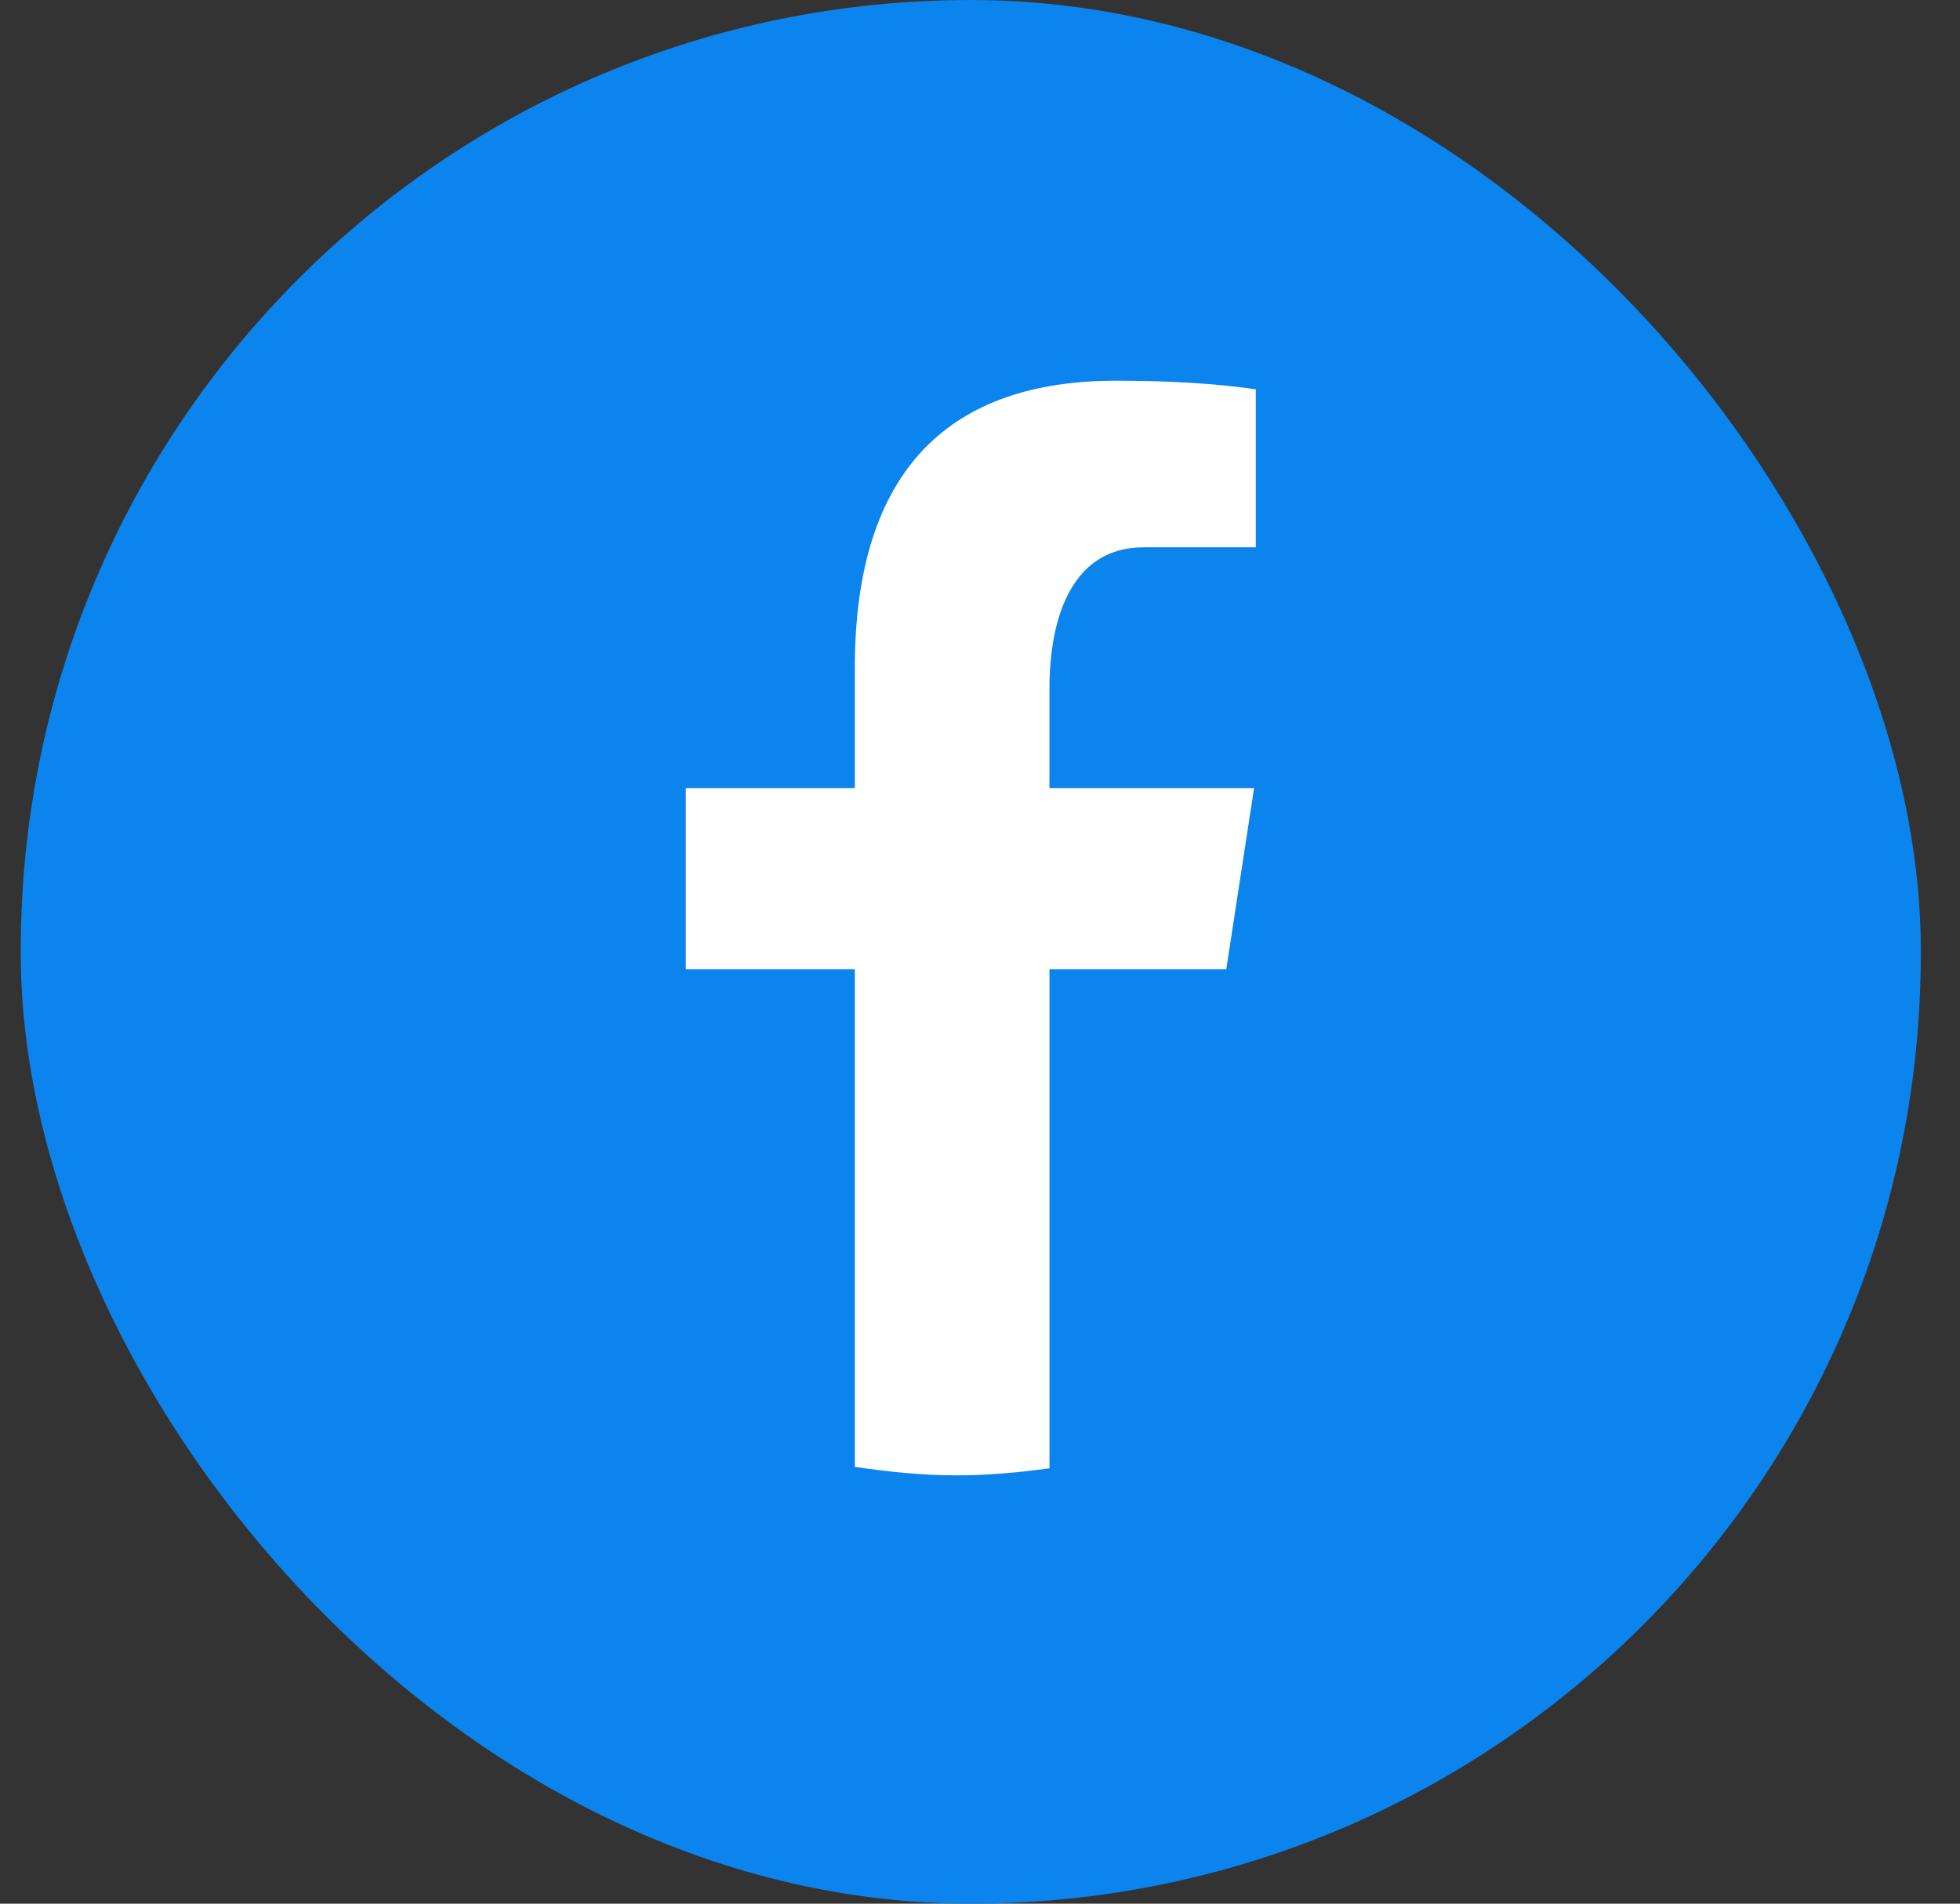 <svg width="35" height="34" viewBox="0 0 35 34" fill="none" xmlns="http://www.w3.org/2000/svg">
<rect x="0" y="0" width="35" height="34" fill="#333333" stroke="none"/>
<rect x="0.371" width="33.929" height="34" rx="16.965" fill="#0B84EE"/>
<path d="M18.741 17.31H21.898L22.394 14.076H18.74V12.309C18.74 10.966 19.176 9.775 20.422 9.775H22.425V6.953C22.073 6.905 21.329 6.8 19.922 6.8C16.986 6.8 15.265 8.363 15.265 11.925V14.076H12.246V17.31H15.265V26.198C15.863 26.288 16.468 26.35 17.09 26.35C17.651 26.35 18.2 26.298 18.741 26.224V17.31Z" fill="white"/>
</svg>
